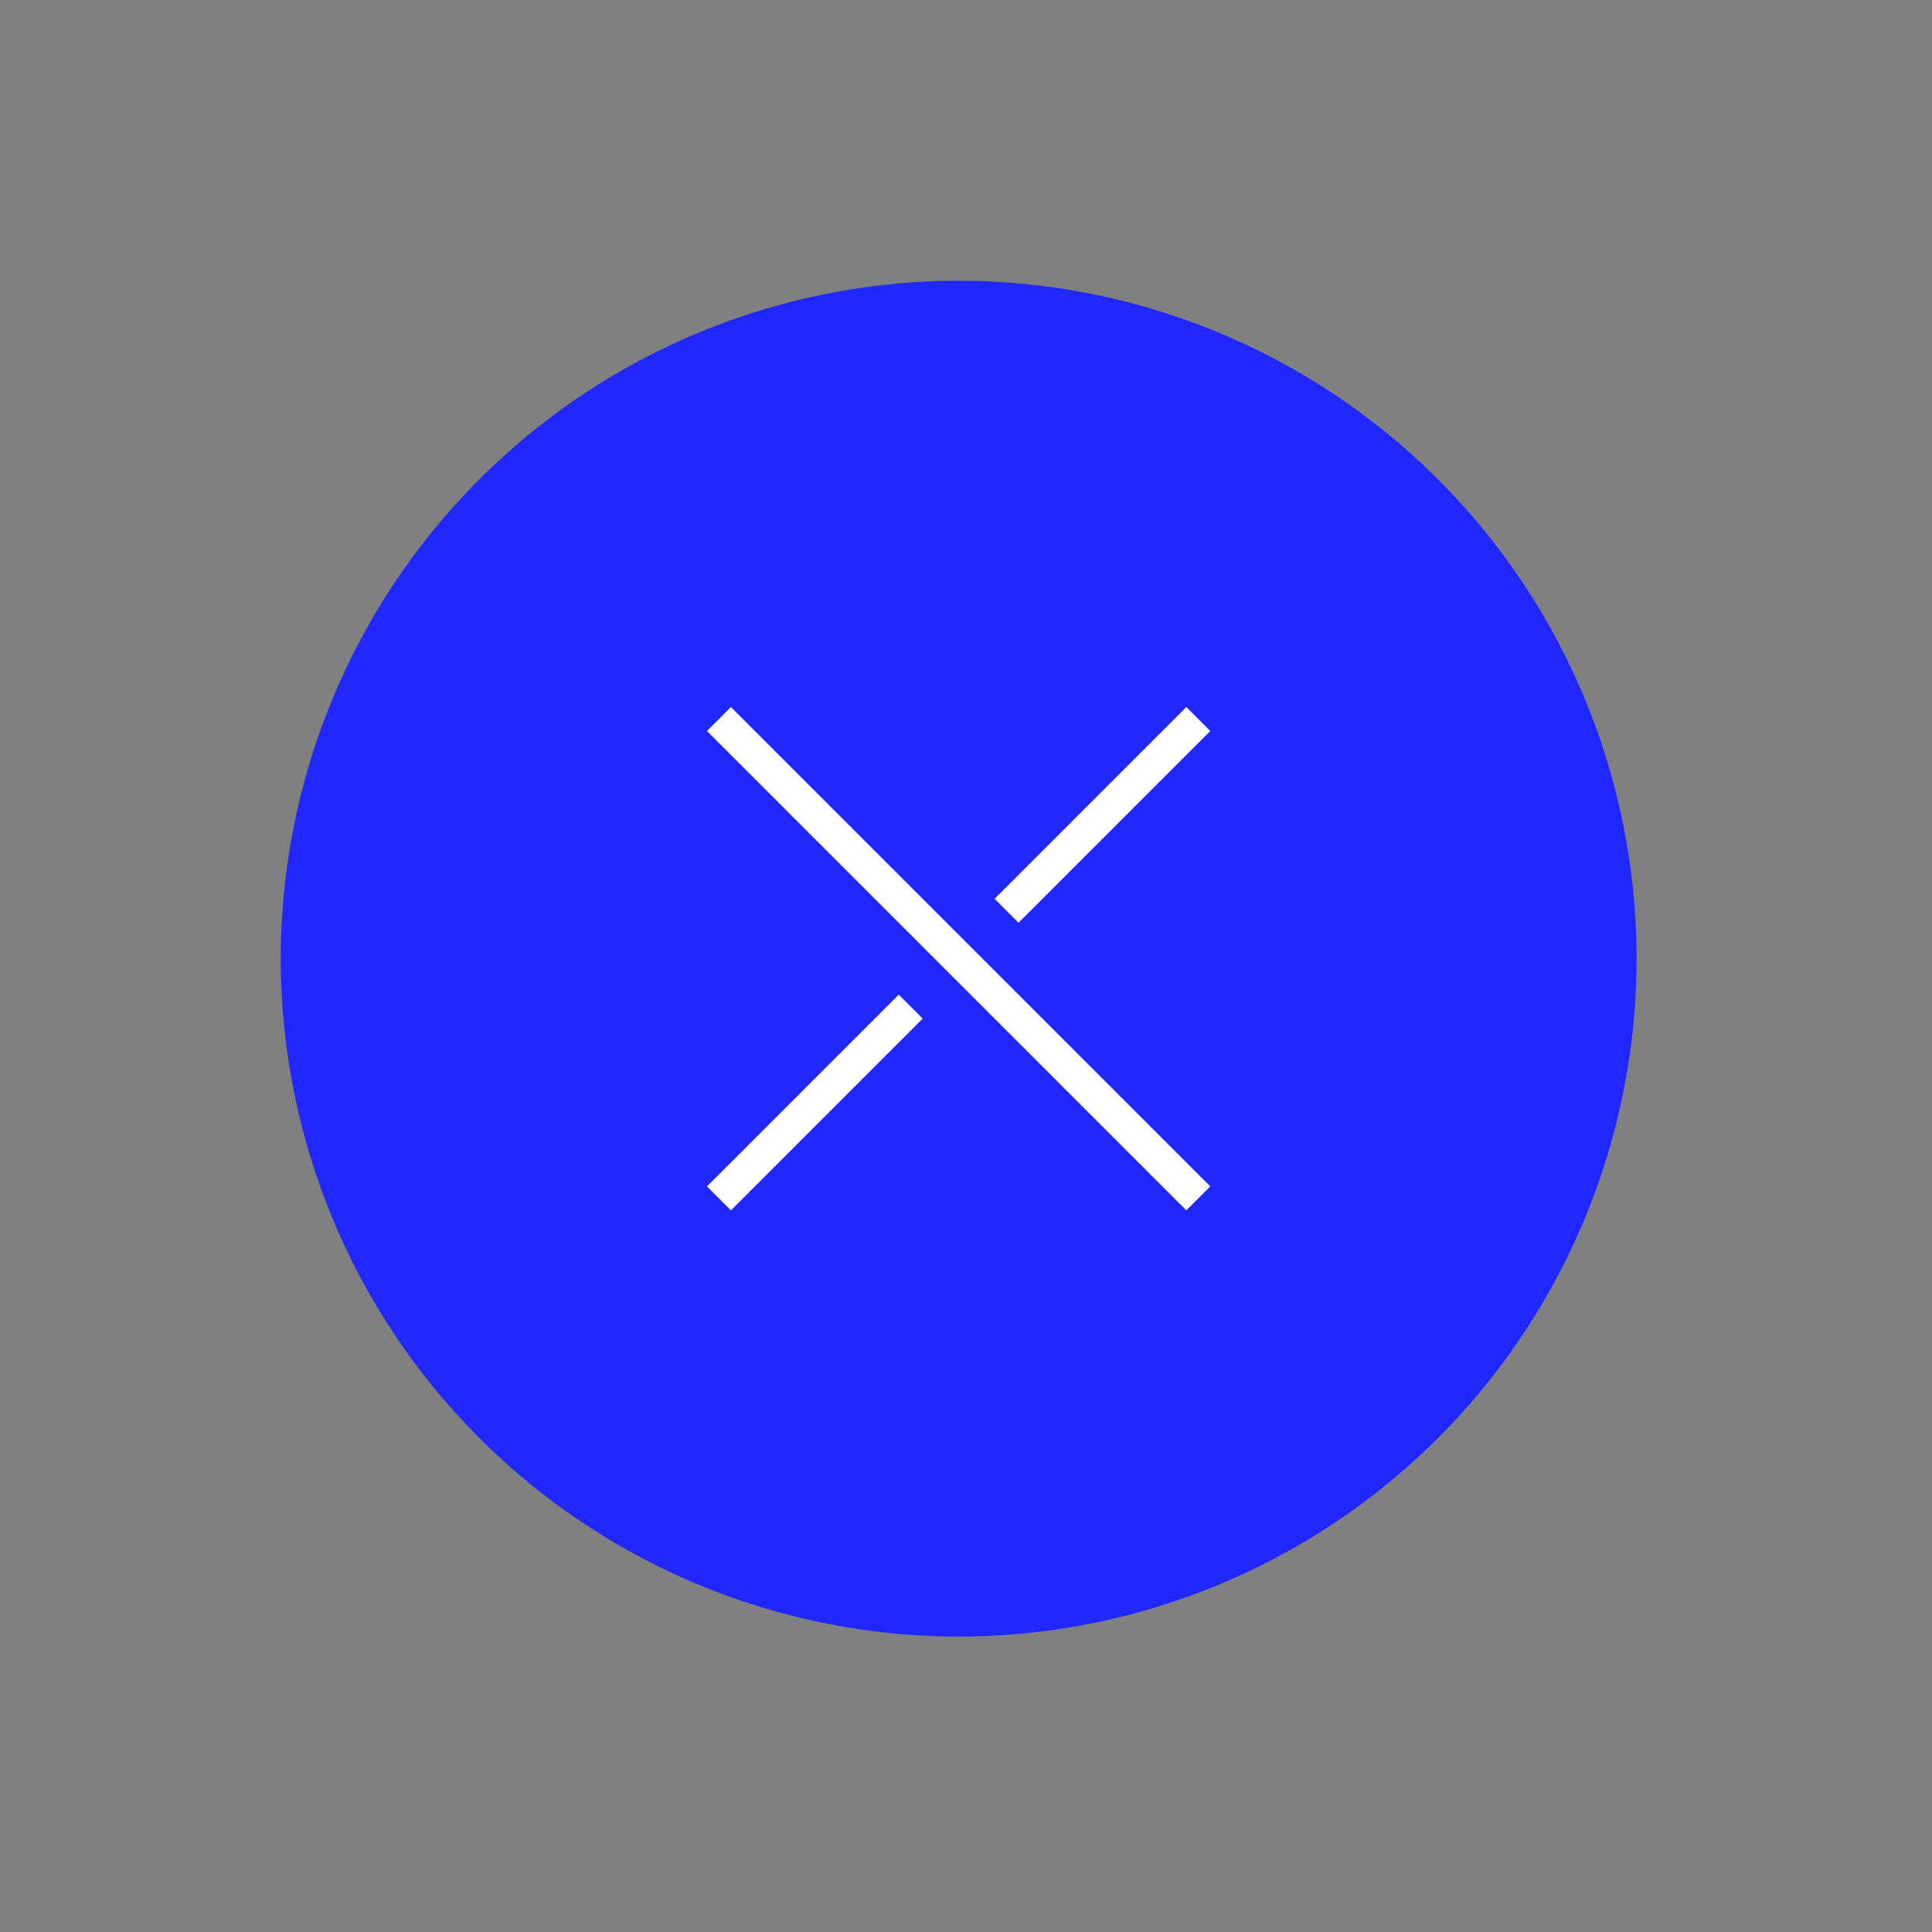 <svg width="57" height="57" viewBox="0 0 57 57" fill="none" xmlns="http://www.w3.org/2000/svg">
<rect x="0" y="0" width="57" height="57" fill="#808080" stroke="none"/>
<circle cx="28.284" cy="28.284" r="19.5" transform="rotate(-45 28.284 28.284)" fill="#2027FF" stroke="#2027FF"/>
<path d="M20.858 21.567L21.565 20.86L35.707 35.002L35 35.709L20.858 21.567Z" fill="white"/>
<path d="M29.343 26.517L35 20.86L35.707 21.567L30.05 27.224L29.343 26.517Z" fill="white"/>
<path d="M20.858 35.002L26.515 29.345L27.222 30.052L21.565 35.709L20.858 35.002Z" fill="white"/>
</svg>
